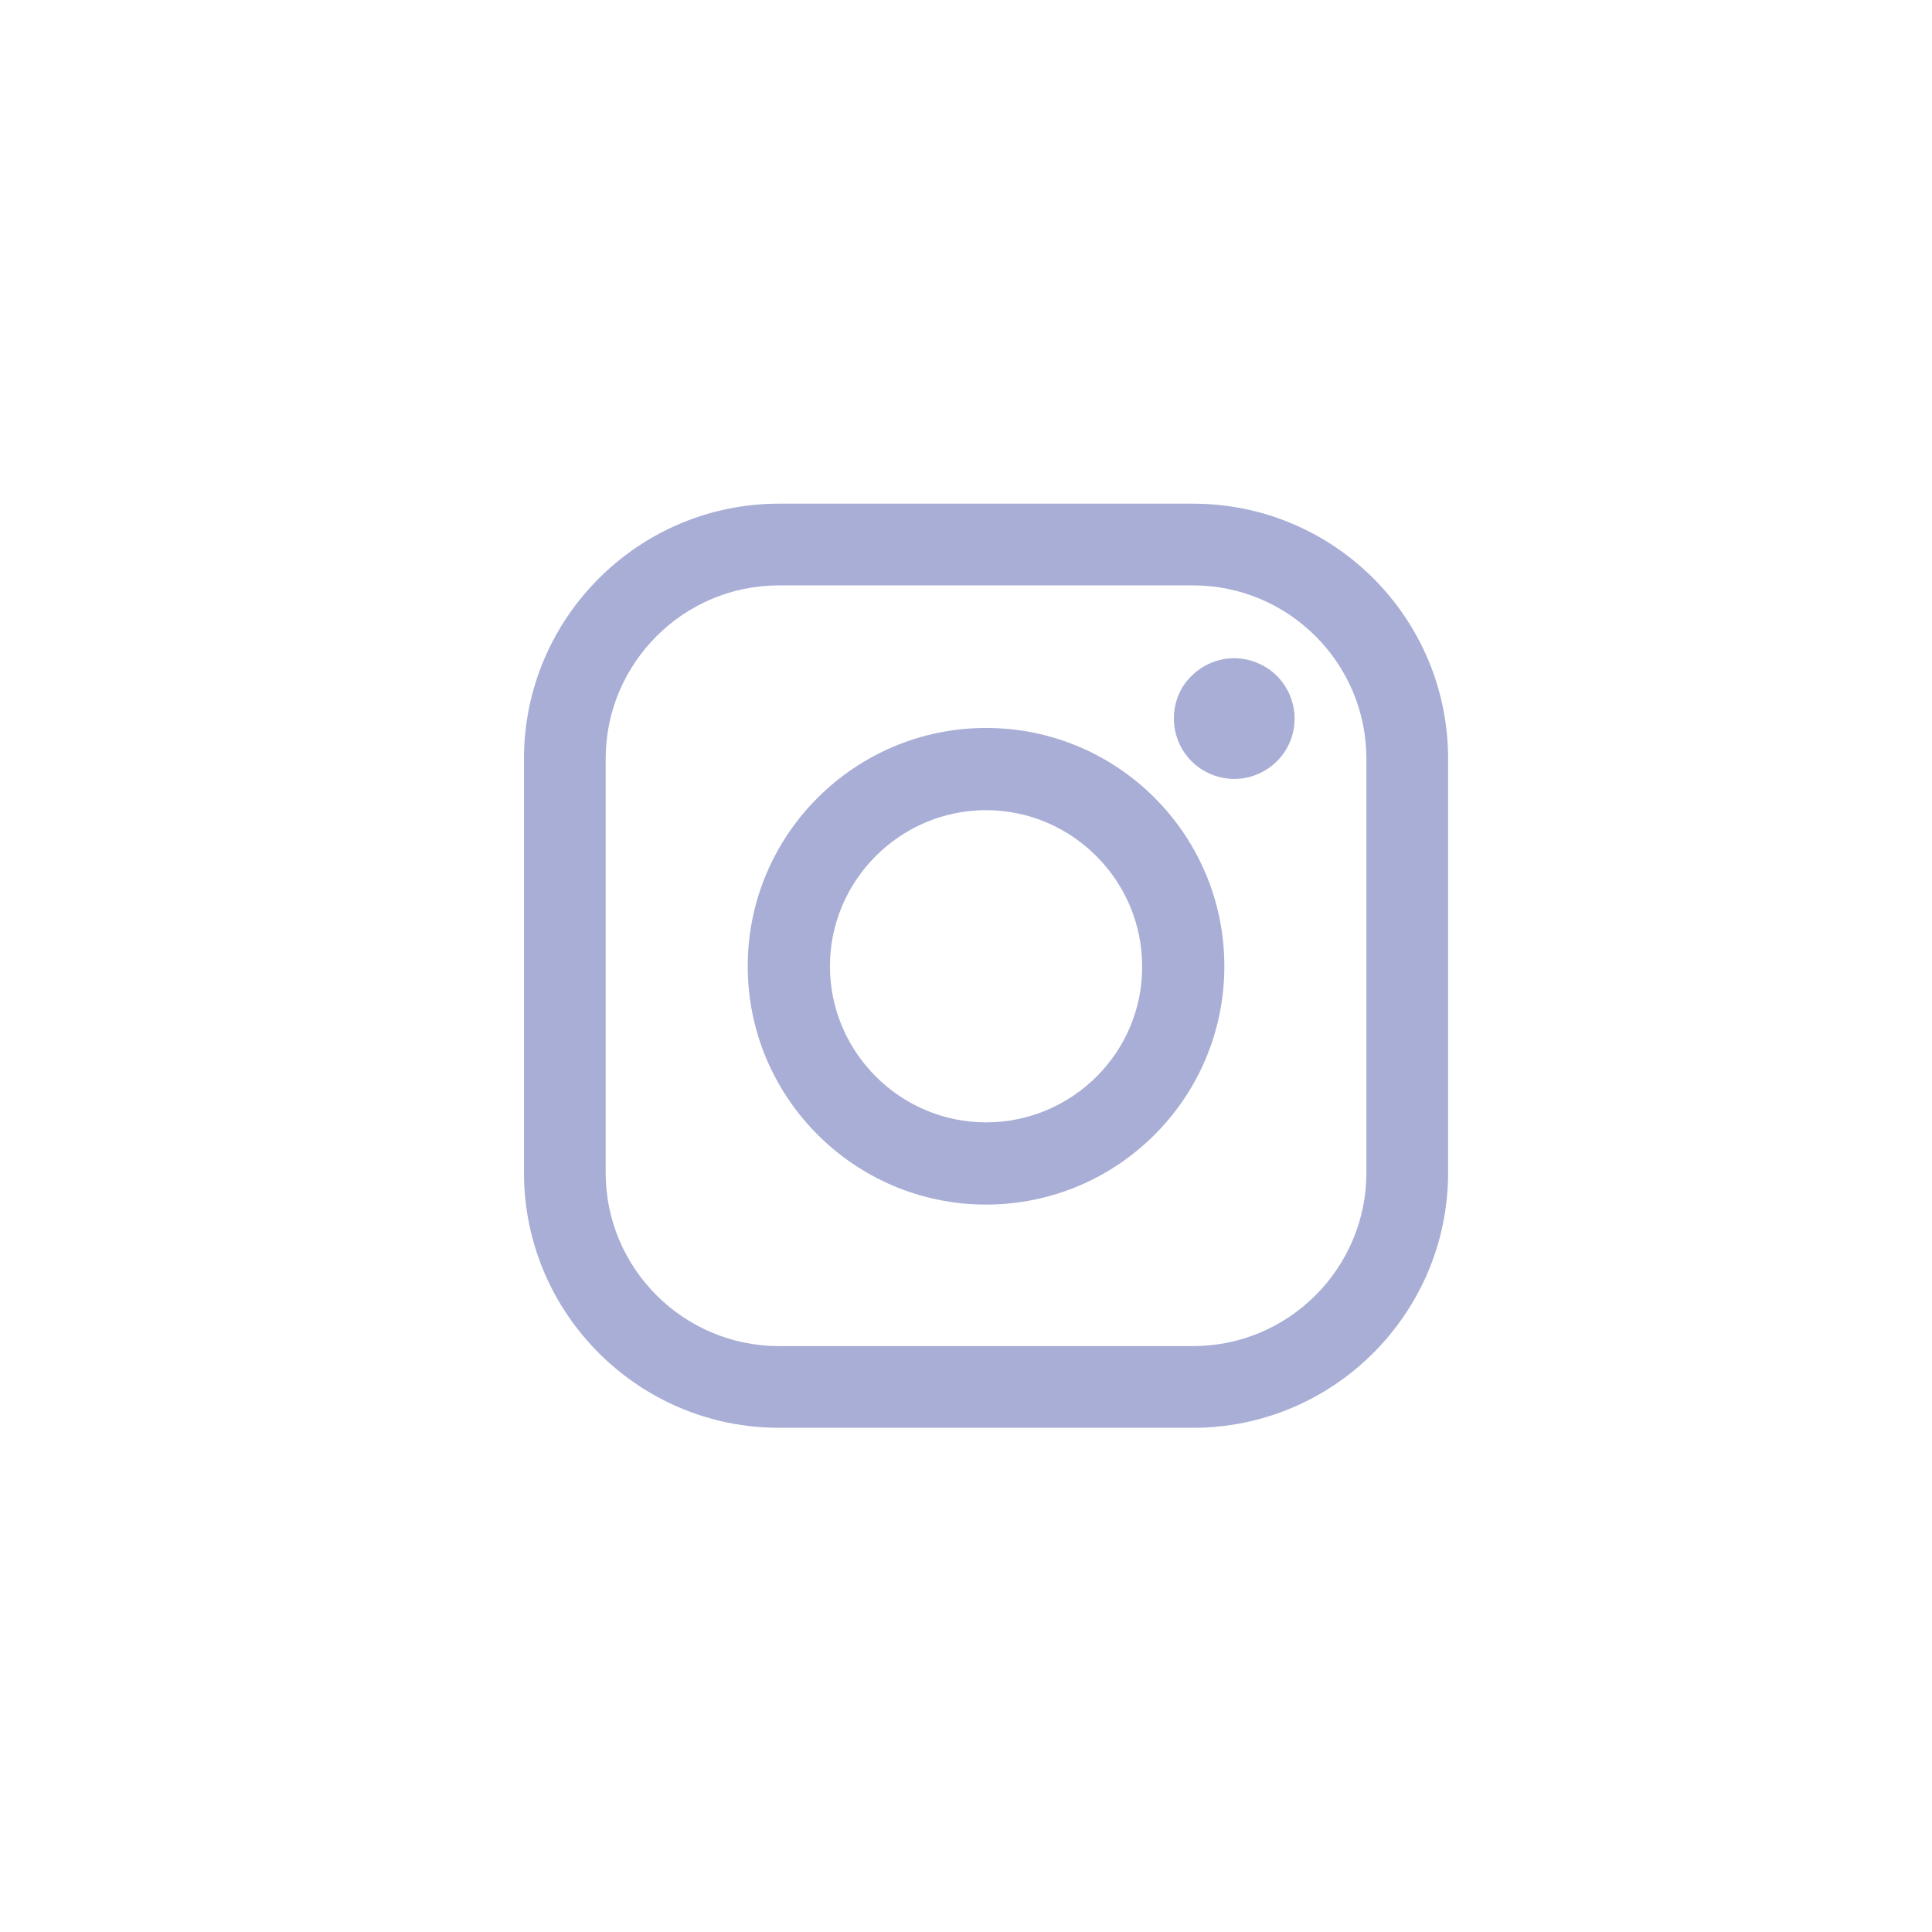<?xml version="1.0" encoding="utf-8"?>
<!-- Generator: Adobe Illustrator 23.0.1, SVG Export Plug-In . SVG Version: 6.00 Build 0)  -->
<svg version="1.1" id="Layer_1" xmlns="http://www.w3.org/2000/svg" xmlns:xlink="http://www.w3.org/1999/xlink" x="0px" y="0px"
	 viewBox="0 0 37.13 37.13" style="enable-background:new 0 0 37.13 37.13;" xml:space="preserve">
<style type="text/css">
	.st0{fill:#A8AED5;}
</style>
<g>
	<path class="st0" d="M22.93,9.68h-7.96c-2.7,0-4.9,2.2-4.9,4.9v7.96c0,2.7,2.2,4.9,4.9,4.9h7.96c2.7,0,4.9-2.2,4.9-4.9v-7.96
		C27.83,11.88,25.64,9.68,22.93,9.68z M26.26,22.54c0,1.83-1.49,3.33-3.33,3.33h-7.96c-1.83,0-3.33-1.49-3.33-3.33v-7.96
		c0-1.83,1.49-3.33,3.33-3.33h7.96c1.83,0,3.33,1.49,3.33,3.33L26.26,22.54L26.26,22.54z"/>
	<path class="st0" d="M18.95,13.99c-2.52,0-4.58,2.05-4.58,4.58c0,2.52,2.05,4.58,4.58,4.58s4.58-2.05,4.58-4.58
		C23.53,16.04,21.48,13.99,18.95,13.99z M18.95,21.57c-1.65,0-3-1.35-3-3c0-1.65,1.35-3,3-3c1.65,0,3,1.35,3,3
		C21.96,20.22,20.61,21.57,18.95,21.57z"/>
	<path class="st0" d="M23.72,12.65c-0.3,0-0.6,0.12-0.82,0.34c-0.22,0.21-0.34,0.51-0.34,0.82c0,0.3,0.12,0.6,0.34,0.82
		c0.21,0.21,0.51,0.34,0.82,0.34c0.3,0,0.6-0.12,0.82-0.34c0.22-0.22,0.34-0.51,0.34-0.82c0-0.3-0.12-0.6-0.34-0.82
		C24.33,12.78,24.03,12.65,23.72,12.65z"/>
</g>
</svg>
